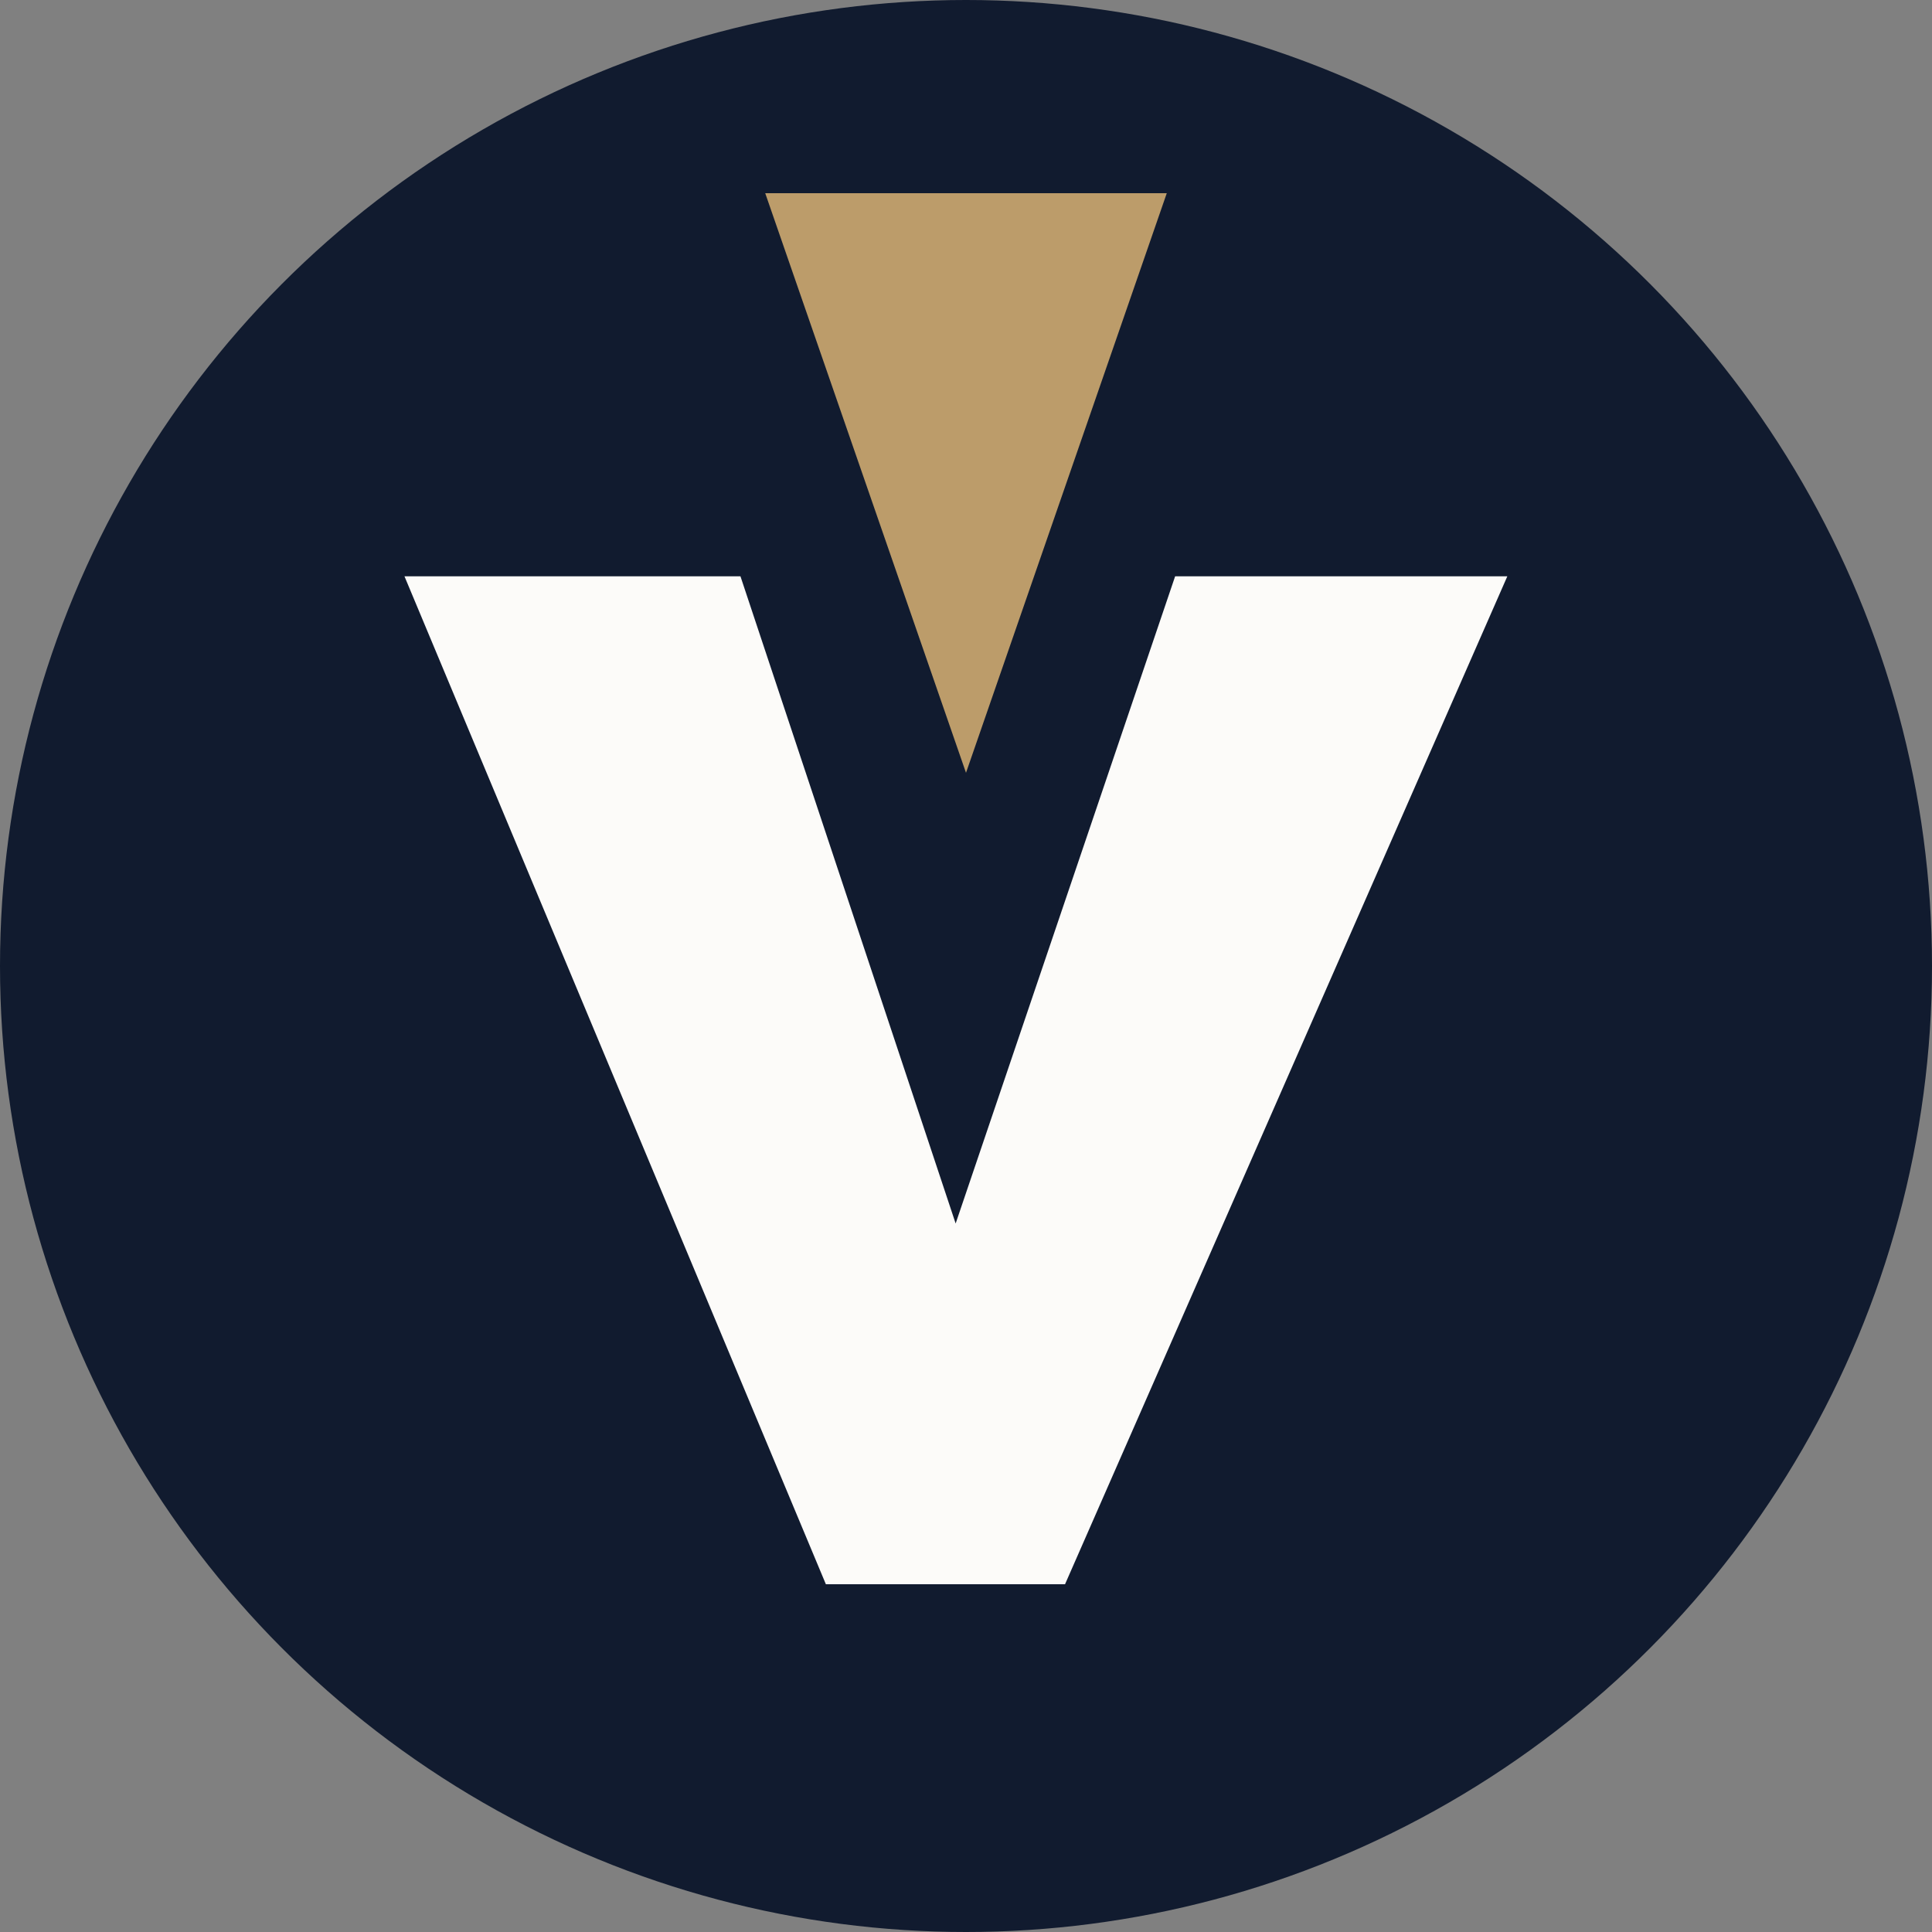 <svg width="100" height="100" viewBox="0 0 100 100" fill="none" xmlns="http://www.w3.org/2000/svg">
<rect x="0" y="0" width="100" height="100" fill="#808080" stroke="none"/>
<circle cx="50" cy="50" r="50" fill="#111B2F"/>
<path d="M42.747 82L20.935 29.829H38.326L51.295 68.835L47.463 69.228L60.825 29.829H78.019L55.126 82H42.747Z" fill="#FCFBF9"/>
<path d="M50 40L39.608 10L60.392 10L50 40Z" fill="#BC9C6A"/>
</svg>
